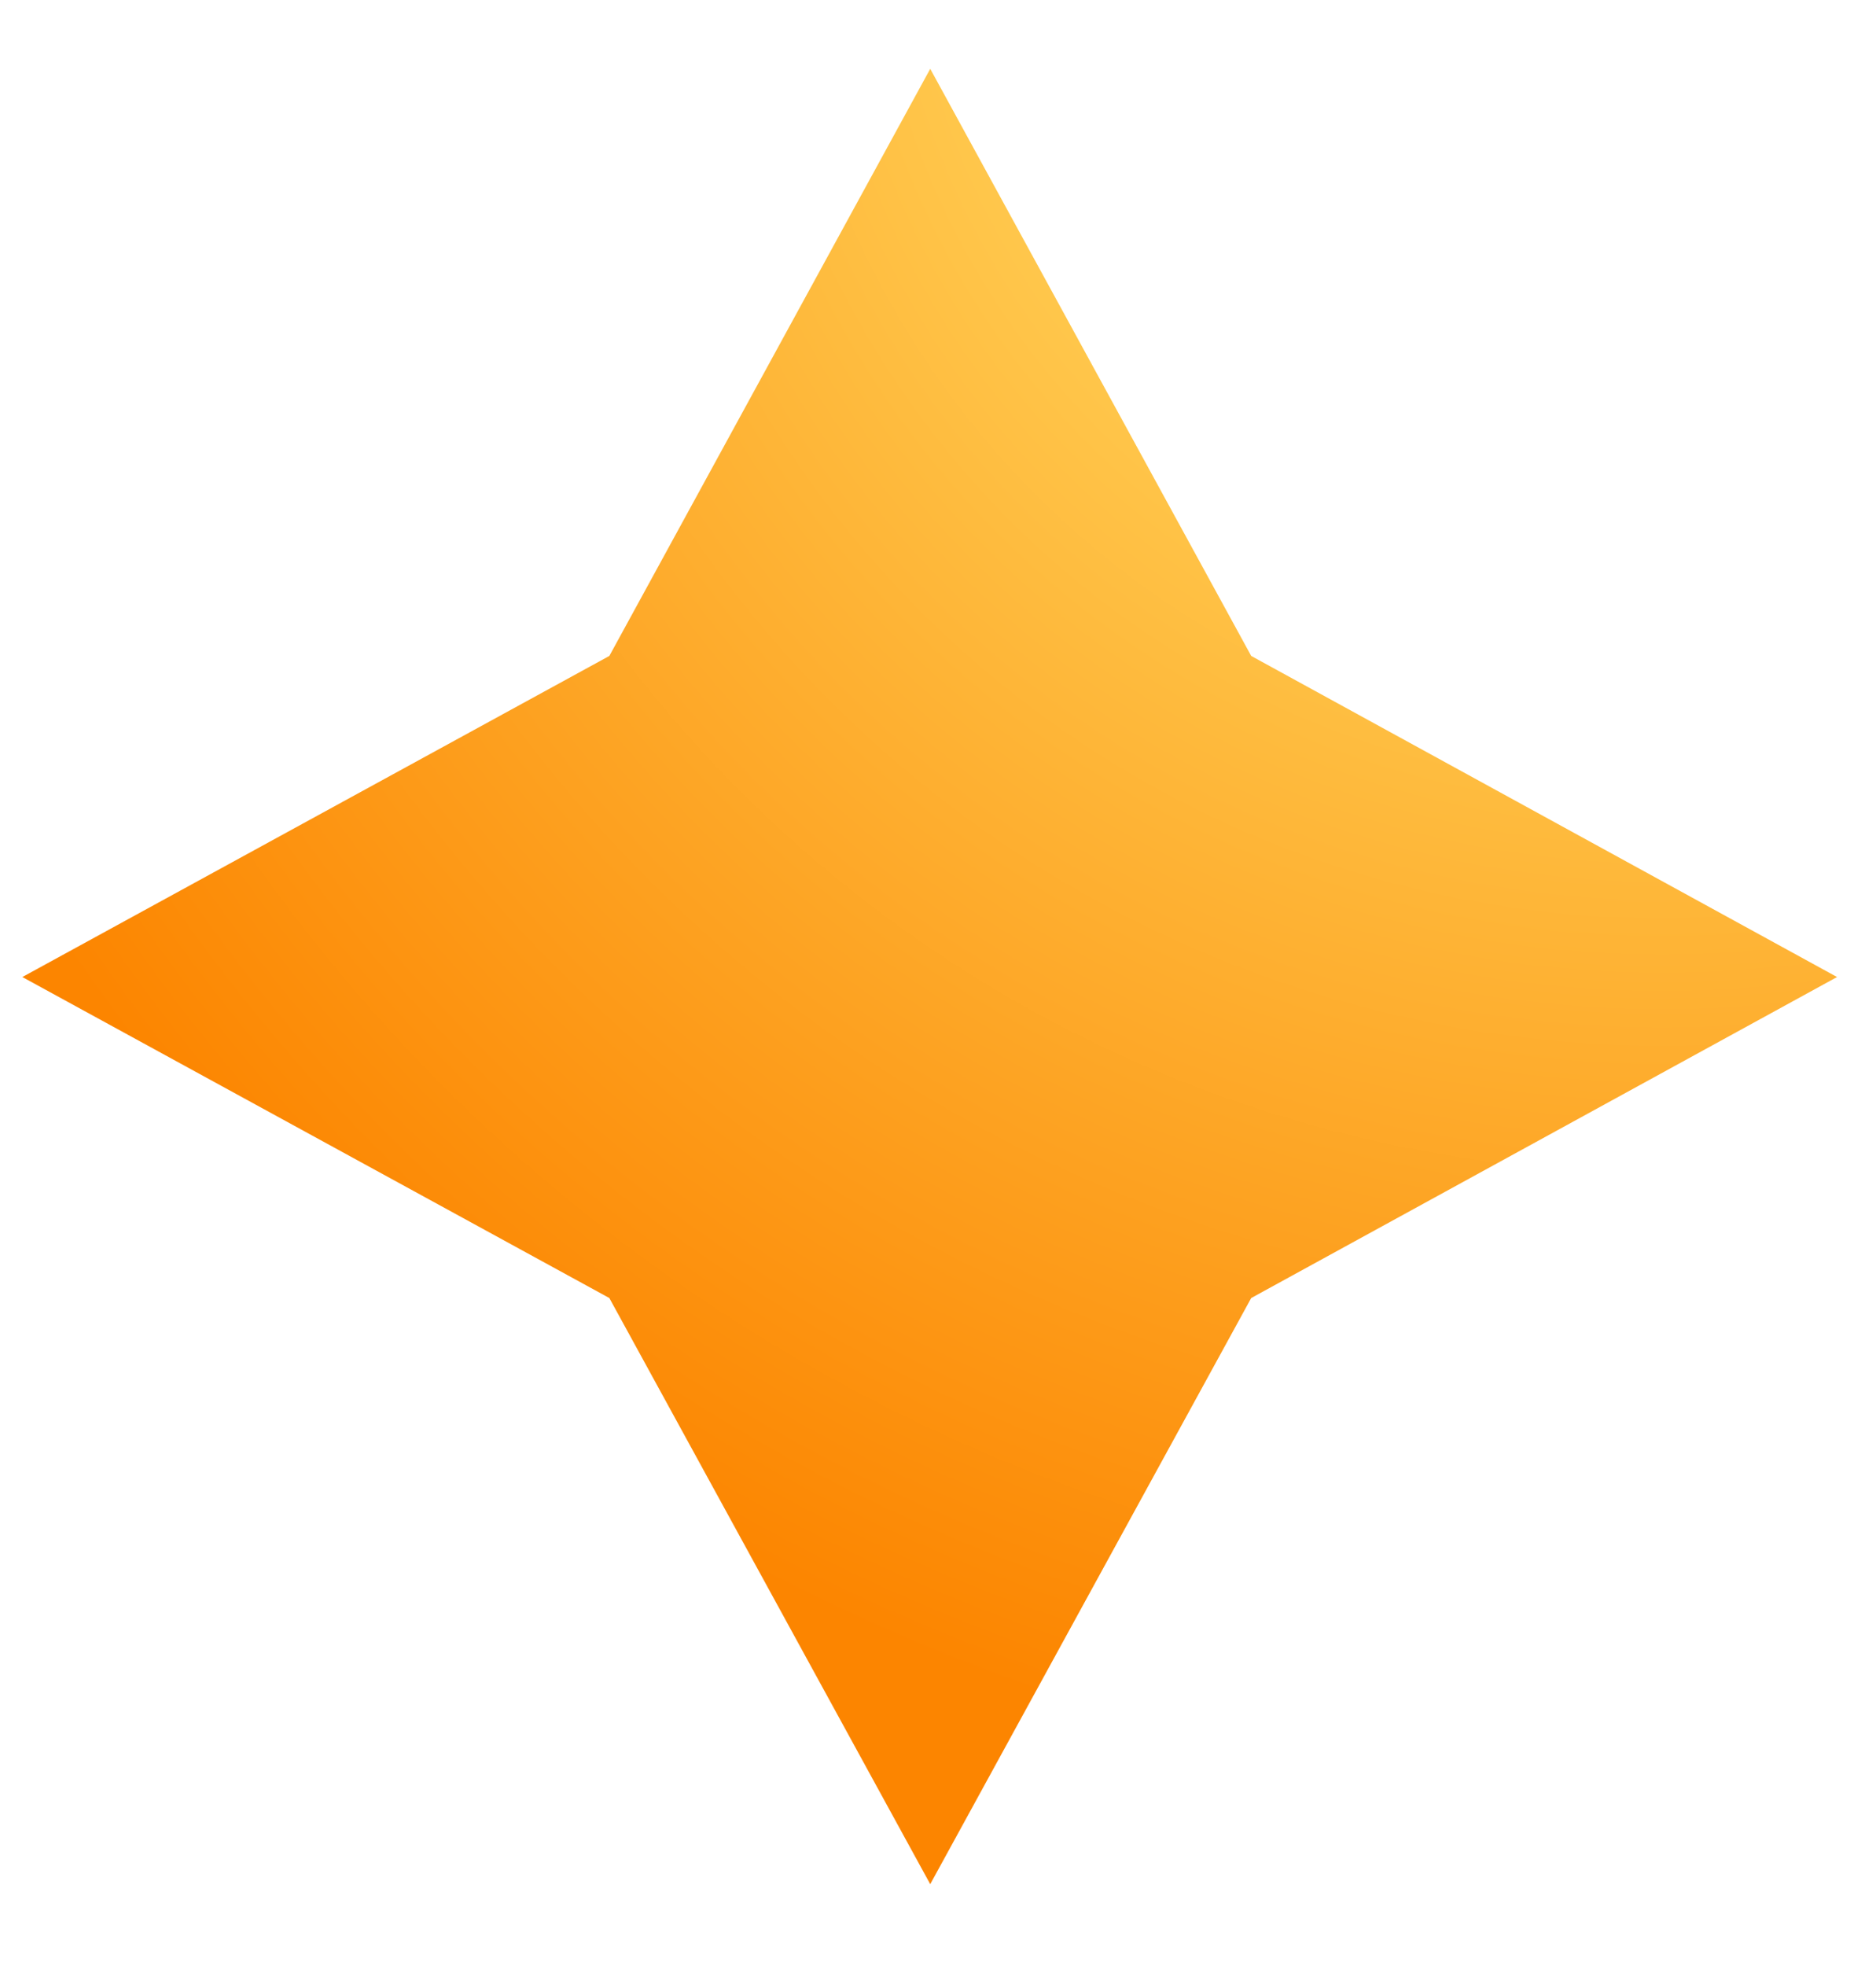 <svg width="21" height="22" viewBox="0 0 21 22" fill="none" xmlns="http://www.w3.org/2000/svg">
<path d="M14.006 7.34L20.564 10.933L14.006 14.525L10.413 21.084L6.821 14.525L0.25 10.933L6.821 7.34L10.413 0.77L14.006 7.34Z" fill="url(#paint0_radial_1_888)"/>
<defs>
<radialGradient id="paint0_radial_1_888" cx="0" cy="0" r="1" gradientUnits="userSpaceOnUse" gradientTransform="translate(18.449 -1.235) rotate(45) scale(21.212)">
<stop stop-color="#FC8500"/>
<stop offset="0.07" stop-color="#FC8905"/>
<stop offset="0.16" stop-color="#FC9613"/>
<stop offset="0.25" stop-color="#FDAB2C"/>
<stop offset="0.35" stop-color="#FFCA4F"/>
<stop offset="1" stop-color="#FC8500"/>
</radialGradient>
</defs>
</svg>
